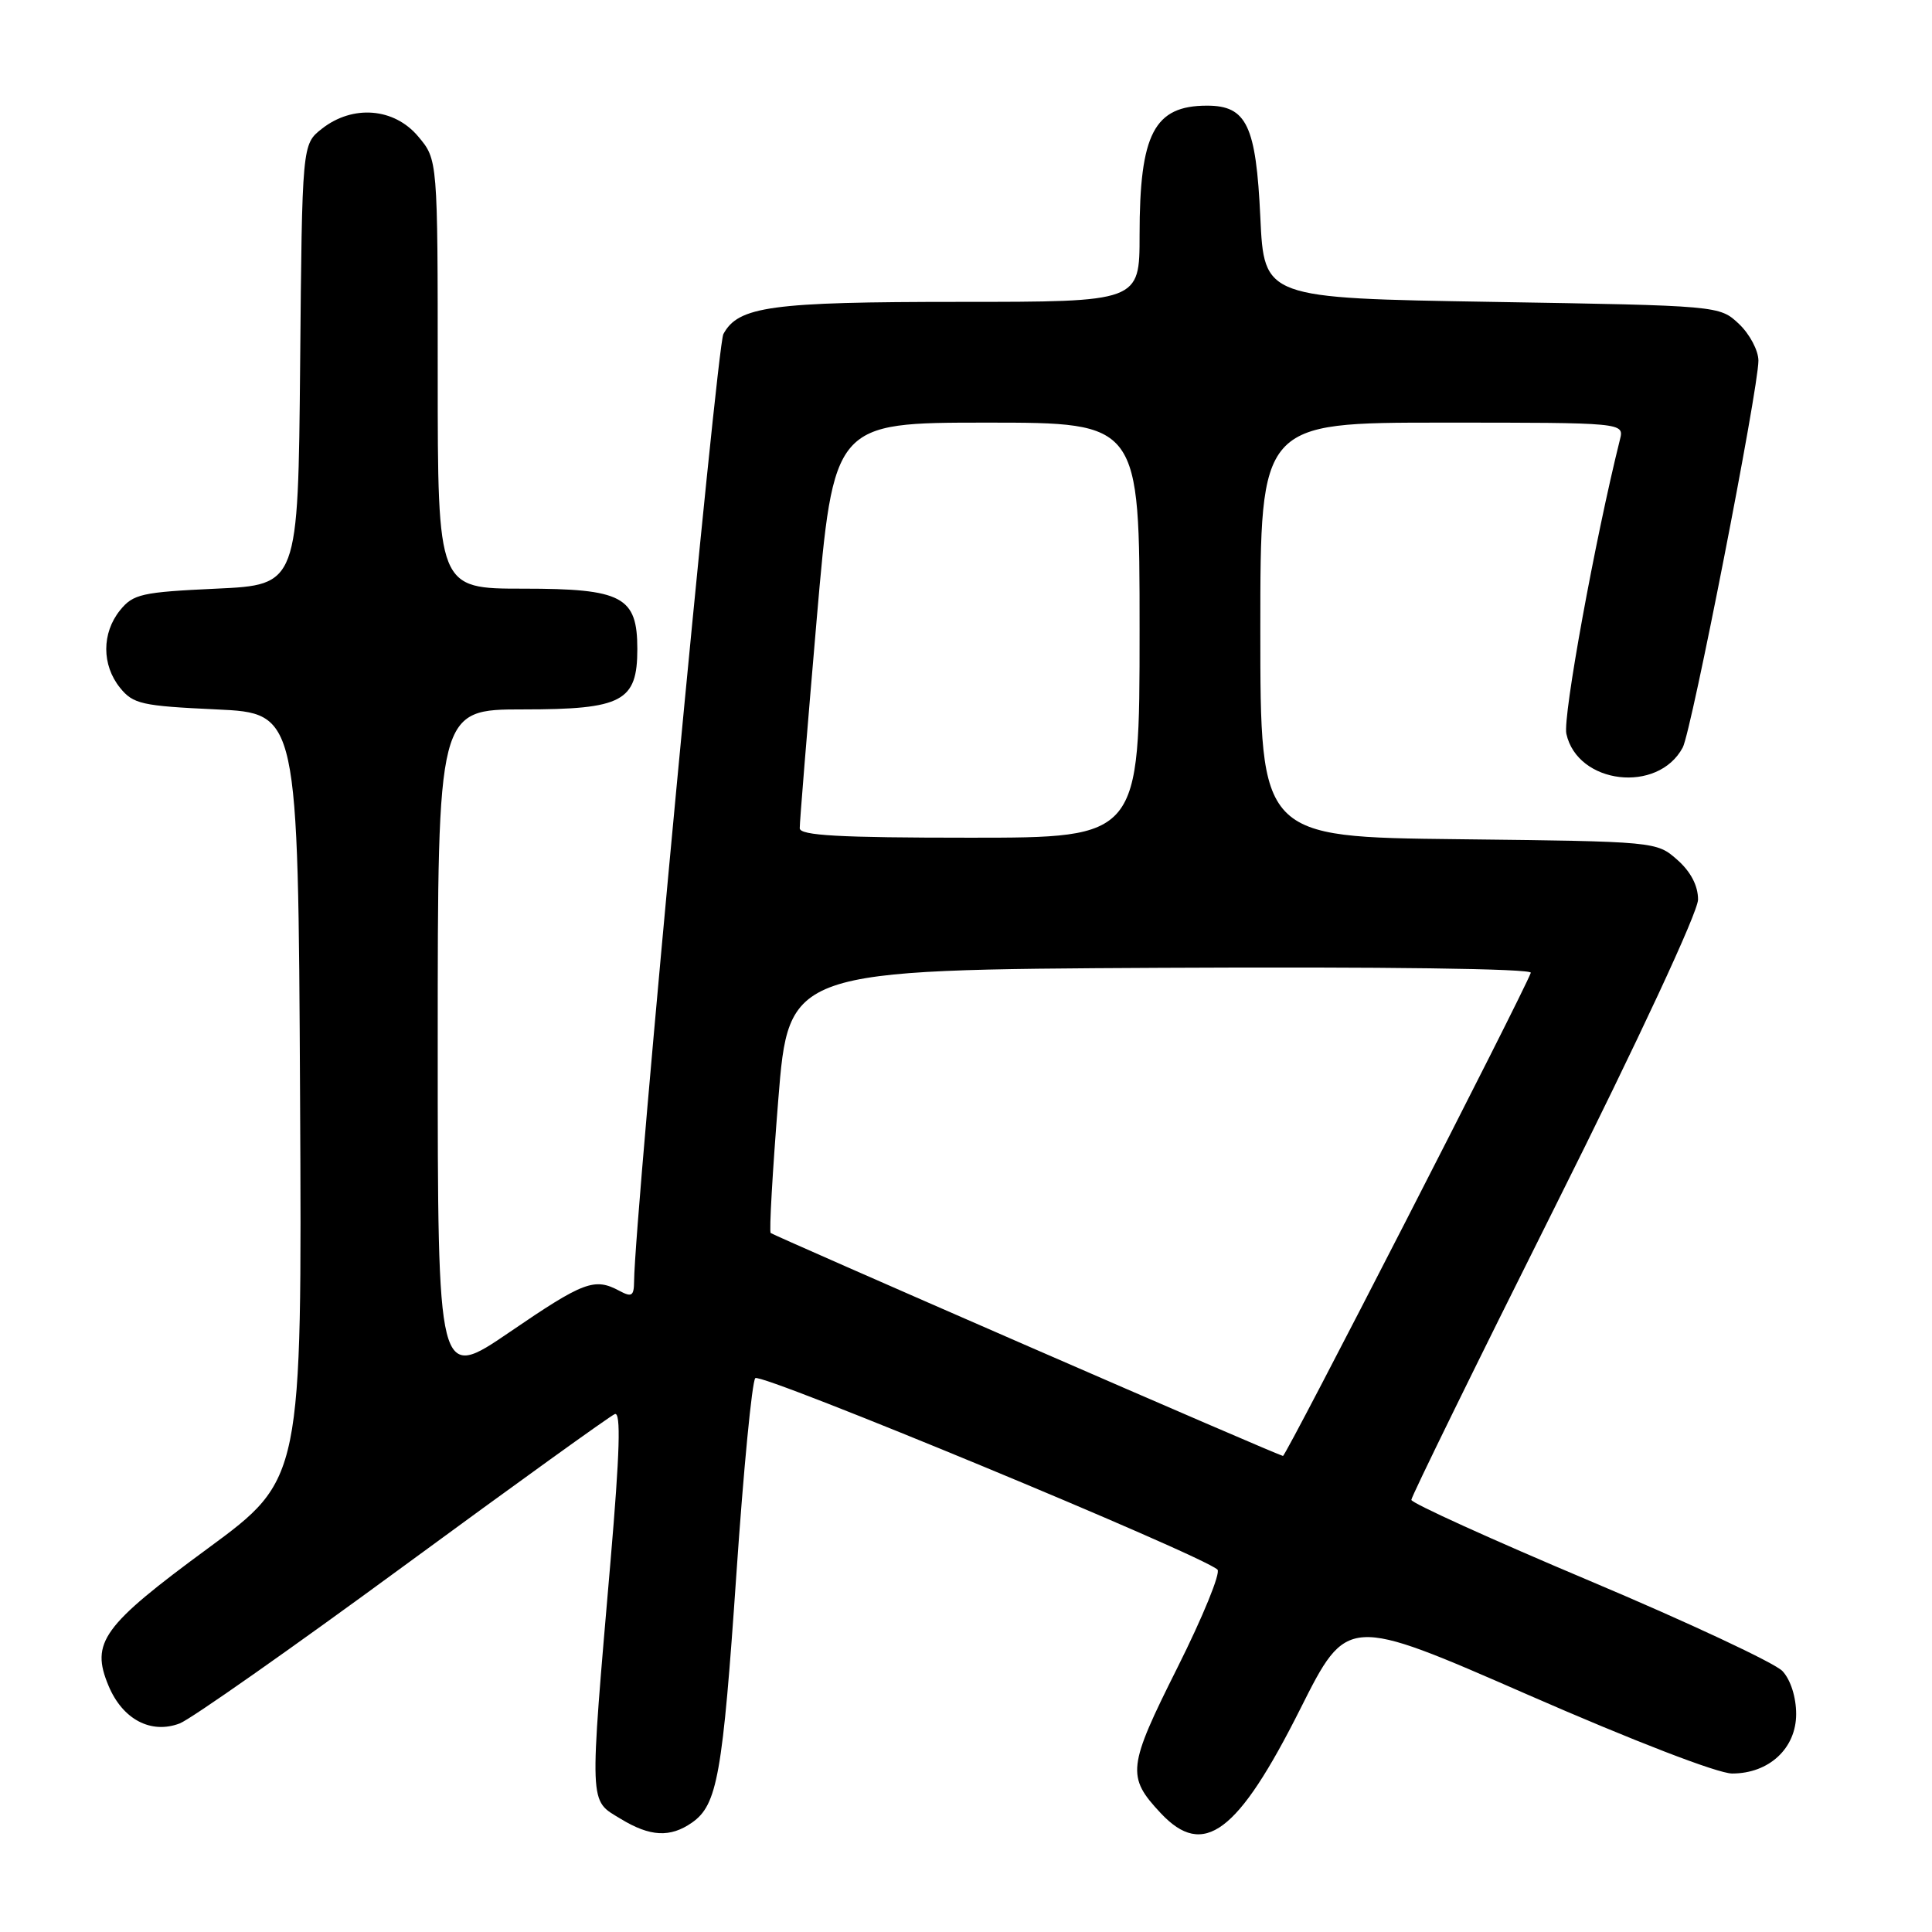 <?xml version="1.0" encoding="UTF-8" standalone="no"?>
<!DOCTYPE svg PUBLIC "-//W3C//DTD SVG 1.1//EN" "http://www.w3.org/Graphics/SVG/1.1/DTD/svg11.dtd" >
<svg xmlns="http://www.w3.org/2000/svg" xmlns:xlink="http://www.w3.org/1999/xlink" version="1.1" viewBox="0 0 256 256">
 <g >
 <path fill="currentColor"
d=" M 91.70 241.50 C 95.05 239.15 95.75 235.23 97.58 208.50 C 98.52 194.75 99.64 183.10 100.08 182.61 C 100.79 181.83 159.23 206.03 161.32 207.98 C 161.77 208.40 159.39 214.23 156.03 220.94 C 149.40 234.17 149.26 235.40 153.80 240.25 C 159.48 246.31 164.01 242.93 172.30 226.43 C 178.50 214.09 178.50 214.09 202.40 224.54 C 216.46 230.69 227.63 235.00 229.52 235.00 C 234.41 235.00 238.00 231.66 238.00 227.12 C 238.00 224.89 237.27 222.59 236.19 221.43 C 235.19 220.36 223.72 214.99 210.69 209.49 C 197.67 204.00 187.01 199.16 187.01 198.74 C 187.00 198.33 195.55 180.89 206.00 160.00 C 217.22 137.57 225.00 120.85 225.00 119.19 C 225.00 117.36 224.03 115.50 222.25 113.93 C 219.51 111.51 219.43 111.50 193.25 111.20 C 167.00 110.91 167.00 110.91 167.00 83.45 C 167.00 56.00 167.00 56.00 191.11 56.00 C 215.22 56.00 215.22 56.00 214.65 58.25 C 211.36 71.45 207.06 95.01 207.55 97.23 C 209.02 103.93 219.69 105.19 222.97 99.05 C 224.13 96.89 233.00 51.53 233.00 47.79 C 233.00 46.45 231.84 44.26 230.42 42.92 C 227.84 40.50 227.84 40.50 197.67 40.00 C 167.50 39.50 167.50 39.50 167.00 28.78 C 166.43 16.61 165.19 14.00 159.94 14.00 C 152.93 14.00 151.00 17.71 151.00 31.15 C 151.00 40.00 151.00 40.00 127.15 40.00 C 102.17 40.00 97.82 40.59 95.85 44.27 C 94.97 45.93 84.08 161.35 84.02 169.79 C 84.00 171.73 83.71 171.92 82.07 171.04 C 78.77 169.27 77.35 169.80 67.53 176.51 C 58.00 183.01 58.00 183.01 58.00 138.51 C 58.00 94.00 58.00 94.00 69.35 94.00 C 82.47 94.00 84.45 92.95 84.45 86.00 C 84.45 79.05 82.47 78.00 69.35 78.00 C 58.00 78.00 58.00 78.00 58.00 49.58 C 58.00 21.15 58.00 21.15 55.41 18.08 C 52.22 14.28 46.74 13.85 42.65 17.06 C 40.03 19.12 40.03 19.12 39.77 48.31 C 39.50 77.50 39.50 77.50 28.66 78.00 C 18.78 78.46 17.65 78.71 15.91 80.86 C 13.47 83.88 13.47 88.12 15.91 91.14 C 17.65 93.29 18.78 93.54 28.66 94.00 C 39.50 94.50 39.50 94.50 39.76 145.25 C 40.02 195.99 40.02 195.99 27.57 205.15 C 13.57 215.44 11.98 217.63 14.38 223.37 C 16.24 227.83 20.01 229.82 23.82 228.36 C 25.29 227.79 38.61 218.44 53.42 207.57 C 68.23 196.70 80.85 187.61 81.47 187.37 C 82.29 187.06 82.13 192.44 80.91 206.72 C 78.07 239.84 78.01 238.43 82.25 241.01 C 86.14 243.38 88.81 243.52 91.70 241.50 Z  M 136.00 178.28 C 117.57 170.25 102.33 163.55 102.12 163.38 C 101.91 163.21 102.36 155.29 103.12 145.79 C 104.50 128.50 104.50 128.50 153.84 128.24 C 183.35 128.09 203.04 128.35 202.84 128.90 C 201.75 131.84 170.41 192.95 170.00 192.92 C 169.72 192.90 154.43 186.31 136.00 178.28 Z  M 105.97 109.75 C 105.95 109.06 106.96 96.69 108.20 82.25 C 110.47 56.00 110.47 56.00 130.74 56.00 C 151.00 56.00 151.00 56.00 151.00 83.50 C 151.00 111.00 151.00 111.00 128.50 111.00 C 111.18 111.00 105.99 110.71 105.97 109.75 Z "/>
</g>
</svg>